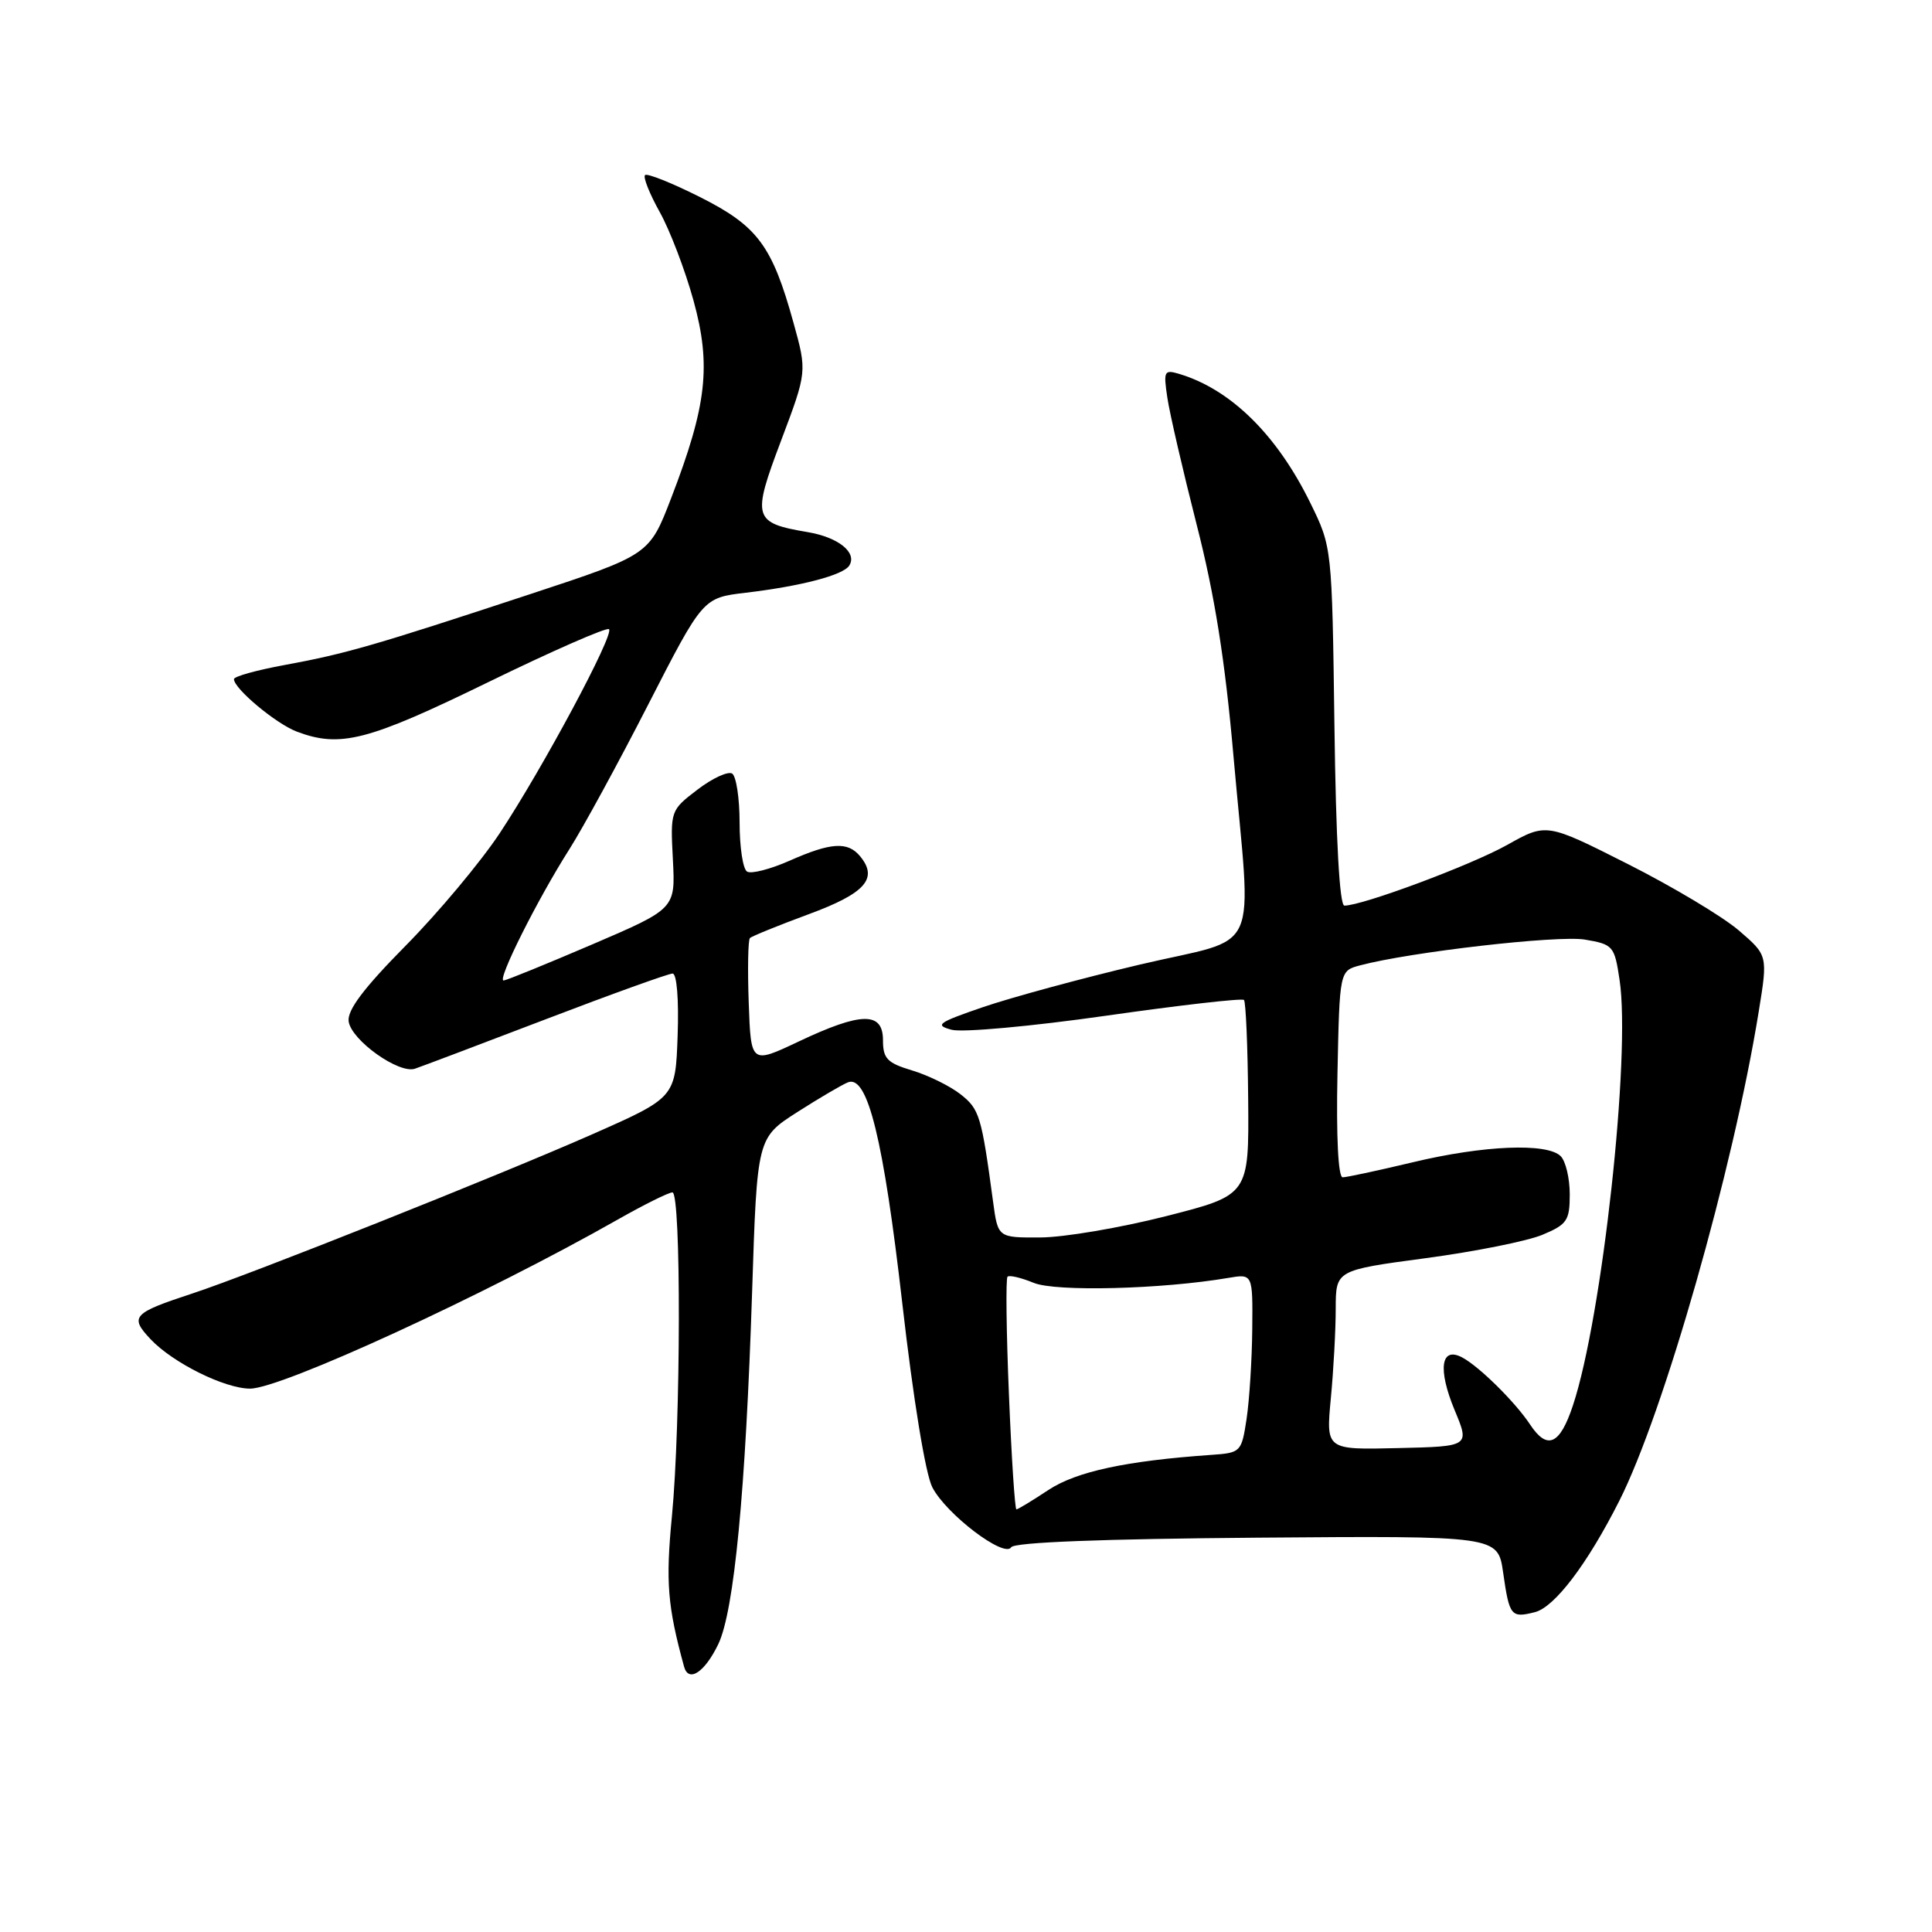 <?xml version="1.0" encoding="UTF-8" standalone="no"?>
<!DOCTYPE svg PUBLIC "-//W3C//DTD SVG 1.1//EN" "http://www.w3.org/Graphics/SVG/1.1/DTD/svg11.dtd" >
<svg xmlns="http://www.w3.org/2000/svg" xmlns:xlink="http://www.w3.org/1999/xlink" version="1.1" viewBox="0 0 256 256">
 <g >
 <path fill="currentColor"
d=" M 95.18 217.85 C 97.28 213.46 98.80 197.61 99.66 171.13 C 100.32 150.77 100.32 150.77 105.66 147.35 C 108.60 145.47 111.62 143.70 112.37 143.41 C 114.97 142.41 117.07 150.99 119.56 172.71 C 121.01 185.41 122.63 195.32 123.54 197.08 C 125.39 200.65 133.08 206.49 133.99 205.02 C 134.39 204.36 146.12 203.91 166.55 203.75 C 198.47 203.50 198.47 203.50 199.17 208.35 C 200.00 214.15 200.21 214.42 203.38 213.62 C 205.99 212.96 210.31 207.28 214.55 198.90 C 220.45 187.25 229.66 154.95 233.04 134.04 C 234.25 126.59 234.25 126.59 230.38 123.27 C 228.24 121.44 221.64 117.49 215.70 114.49 C 204.91 109.04 204.91 109.04 199.70 111.96 C 194.94 114.63 180.54 120.00 178.14 120.00 C 177.50 120.00 177.02 111.34 176.82 96.25 C 176.50 72.50 176.50 72.50 173.63 66.65 C 169.21 57.63 163.11 51.62 156.30 49.56 C 154.25 48.94 154.15 49.15 154.68 52.70 C 154.99 54.79 156.74 62.35 158.56 69.50 C 160.95 78.82 162.33 87.50 163.44 100.17 C 165.84 127.40 167.39 123.95 151.00 127.82 C 143.29 129.64 133.96 132.18 130.25 133.45 C 124.27 135.50 123.80 135.84 126.10 136.45 C 127.53 136.83 136.73 135.99 146.54 134.59 C 156.35 133.19 164.58 132.25 164.83 132.50 C 165.08 132.75 165.33 138.67 165.39 145.65 C 165.50 158.35 165.50 158.35 154.50 161.15 C 148.45 162.69 140.96 163.96 137.86 163.97 C 132.23 164.00 132.23 164.00 131.59 159.25 C 130.05 147.83 129.79 146.98 127.28 145.00 C 125.88 143.90 122.99 142.48 120.86 141.84 C 117.56 140.85 117.00 140.27 117.00 137.84 C 117.00 134.03 114.15 134.07 105.84 138.00 C 99.50 141.00 99.50 141.00 99.21 132.88 C 99.05 128.41 99.12 124.55 99.37 124.30 C 99.62 124.05 103.12 122.63 107.15 121.14 C 114.67 118.37 116.41 116.40 113.96 113.45 C 112.33 111.48 110.10 111.62 104.62 114.05 C 102.06 115.18 99.53 115.83 98.99 115.49 C 98.44 115.16 98.00 112.24 98.00 109.00 C 98.00 105.76 97.55 102.84 97.01 102.50 C 96.46 102.17 94.39 103.12 92.42 104.63 C 88.85 107.35 88.82 107.43 89.16 113.89 C 89.50 120.41 89.50 120.41 78.50 125.13 C 72.45 127.72 67.16 129.88 66.74 129.92 C 65.78 130.02 71.22 119.16 75.46 112.50 C 77.21 109.75 81.91 101.14 85.89 93.36 C 93.14 79.21 93.14 79.21 98.82 78.54 C 106.21 77.66 111.76 76.20 112.54 74.93 C 113.60 73.21 111.08 71.19 107.03 70.51 C 99.79 69.28 99.61 68.67 103.50 58.38 C 106.94 49.25 106.94 49.25 105.14 42.76 C 102.31 32.53 100.39 29.95 92.73 26.10 C 89.01 24.23 85.74 22.93 85.47 23.20 C 85.19 23.47 86.07 25.68 87.42 28.10 C 88.77 30.52 90.78 35.79 91.89 39.81 C 94.26 48.42 93.67 53.70 88.93 66.01 C 86.04 73.52 86.04 73.52 70.27 78.72 C 49.64 85.52 45.81 86.63 37.75 88.11 C 34.04 88.79 31.00 89.63 31.00 89.99 C 31.00 91.25 36.56 95.89 39.32 96.94 C 45.09 99.12 48.72 98.18 64.63 90.42 C 73.18 86.25 80.41 83.08 80.70 83.37 C 81.41 84.08 71.92 101.79 66.20 110.43 C 63.67 114.24 58.07 120.94 53.75 125.31 C 48.18 130.95 45.98 133.87 46.20 135.35 C 46.56 137.84 52.84 142.32 54.98 141.61 C 55.82 141.33 63.62 138.38 72.33 135.05 C 81.03 131.72 88.59 129.00 89.12 129.00 C 89.68 129.00 89.96 132.41 89.79 137.22 C 89.50 145.43 89.50 145.43 78.50 150.29 C 66.18 155.73 33.17 168.87 25.50 171.39 C 17.58 173.99 17.14 174.46 19.94 177.44 C 22.89 180.58 29.78 184.00 33.14 184.00 C 37.27 184.00 64.22 171.61 81.85 161.60 C 85.34 159.62 88.60 158.00 89.10 158.00 C 90.27 158.00 90.22 188.66 89.03 200.95 C 88.19 209.63 88.45 212.83 90.64 220.83 C 91.23 223.01 93.38 221.60 95.18 217.85 Z  M 133.69 184.80 C 133.34 176.44 133.26 169.41 133.50 169.17 C 133.74 168.93 135.30 169.30 136.96 169.98 C 139.87 171.19 153.94 170.83 162.75 169.33 C 166.00 168.78 166.00 168.78 165.93 176.14 C 165.89 180.19 165.55 185.53 165.18 188.00 C 164.51 192.41 164.42 192.51 160.50 192.78 C 149.19 193.57 142.62 194.99 138.92 197.43 C 136.79 198.84 134.88 200.00 134.68 200.00 C 134.48 200.00 134.03 193.16 133.69 184.80 Z  M 176.34 185.31 C 176.70 181.56 176.99 176.21 176.99 173.40 C 177.00 168.31 177.00 168.31 188.87 166.72 C 195.40 165.85 202.38 164.45 204.37 163.62 C 207.65 162.25 208.00 161.73 208.00 158.25 C 208.00 156.13 207.46 153.86 206.80 153.20 C 205.01 151.41 196.56 151.76 187.19 154.01 C 182.61 155.10 178.44 156.00 177.91 156.00 C 177.32 156.00 177.05 150.63 177.22 142.32 C 177.50 128.64 177.50 128.64 180.20 127.92 C 186.82 126.15 206.45 123.90 210.00 124.50 C 213.75 125.13 213.93 125.35 214.60 129.83 C 216.11 139.81 212.30 174.56 208.42 186.23 C 206.69 191.46 205.02 192.20 202.74 188.75 C 200.79 185.80 196.03 181.09 193.77 179.88 C 190.92 178.35 190.48 181.39 192.75 186.86 C 194.75 191.66 194.75 191.66 185.22 191.88 C 175.70 192.11 175.70 192.11 176.34 185.31 Z "/>
</g>
</svg>